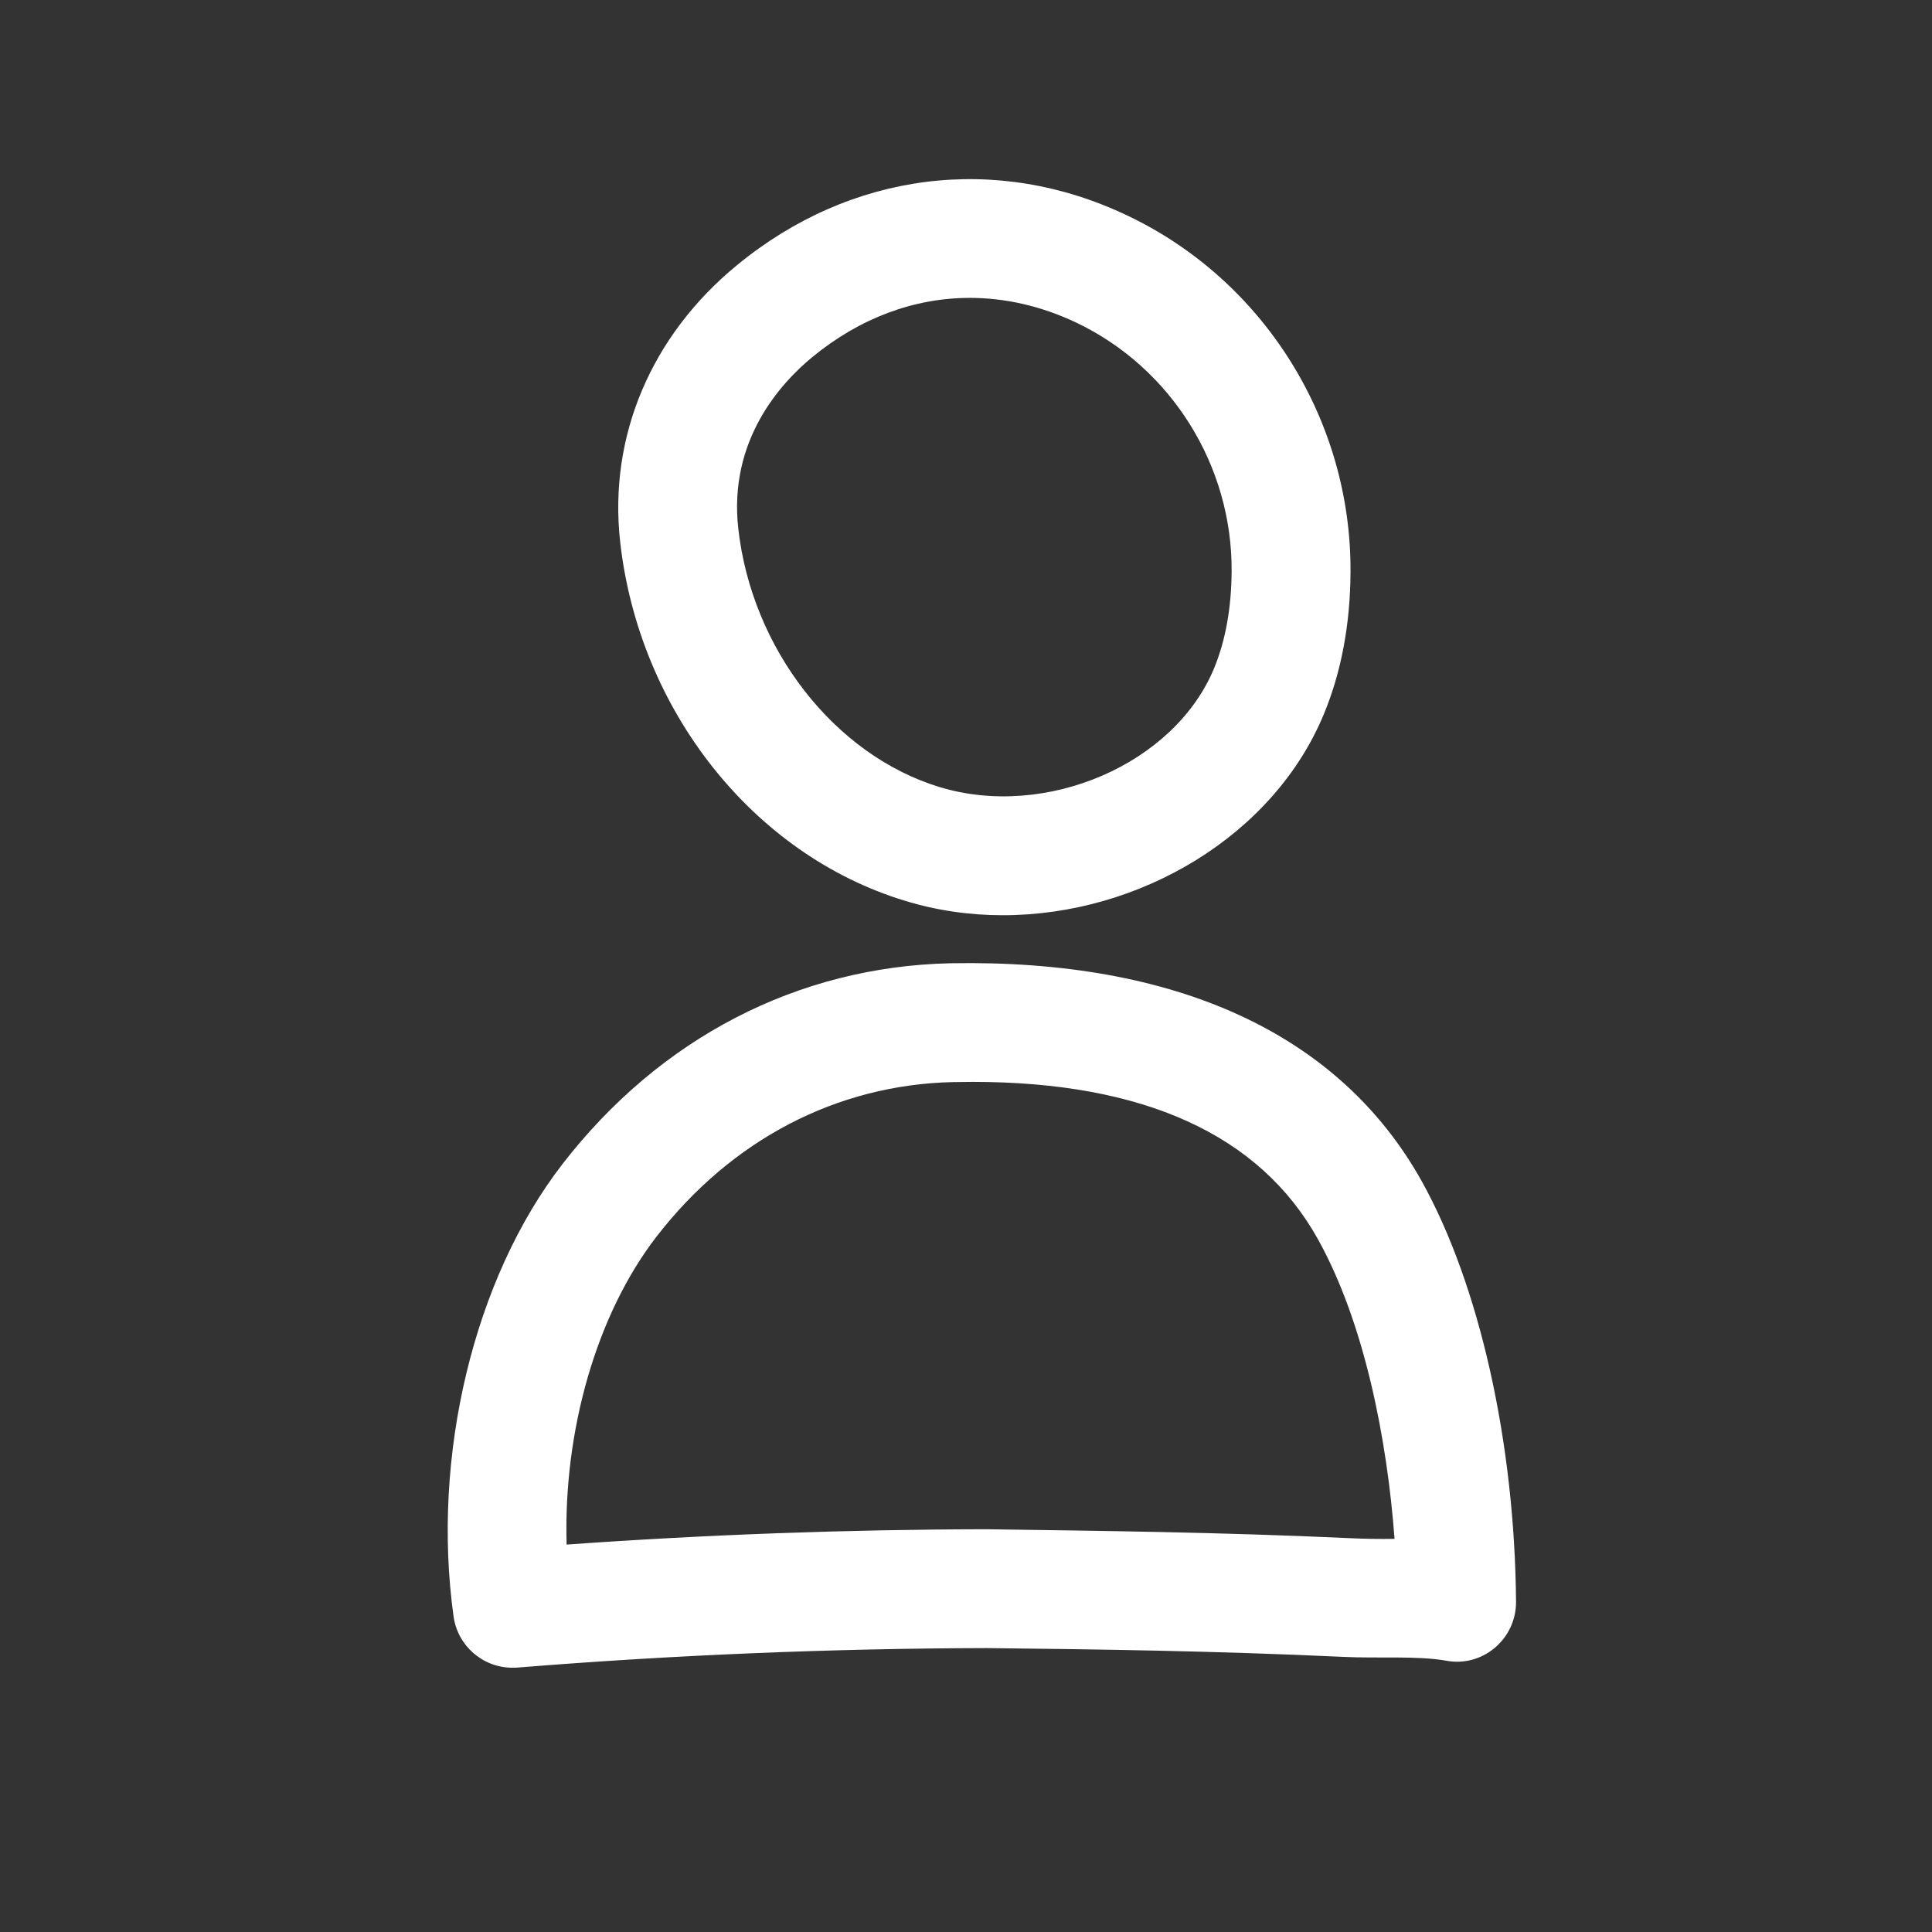 <svg width="43" height="43" viewBox="0 0 43 43" fill="none" xmlns="http://www.w3.org/2000/svg">
<rect x="0" y="0" width="43" height="43" fill="#333333" stroke="none"/>
<path d="M20.137 20.047C20.852 20.267 21.587 20.37 22.32 20.37C25.359 20.37 28.351 18.603 29.47 15.881C29.854 14.95 30.052 13.892 30.058 12.738C30.081 9.363 28.134 6.244 25.097 4.8C22.185 3.408 18.928 3.821 16.399 5.905C14.49 7.474 13.543 9.715 13.802 12.053C14.22 15.807 16.765 19.021 20.137 20.047ZM18.079 7.948C19.14 7.075 20.352 6.63 21.584 6.63C22.378 6.63 23.182 6.813 23.96 7.183C26.071 8.191 27.428 10.363 27.412 12.717C27.407 13.529 27.277 14.254 27.023 14.87C26.145 17.003 23.288 18.241 20.907 17.516C18.569 16.802 16.728 14.434 16.431 11.757C16.214 9.802 17.37 8.532 18.079 7.948Z" fill="white"/>
<path d="M11.405 37.118C11.442 37.118 11.476 37.118 11.513 37.115C14.979 36.835 18.497 36.689 21.968 36.681C24.409 36.708 27.01 36.742 29.904 36.877C30.673 36.914 31.549 36.848 32.189 36.962C32.583 37.036 32.975 36.925 33.274 36.671C33.573 36.417 33.745 36.044 33.742 35.65C33.713 32.097 32.927 28.597 31.642 26.288C29.808 23.002 26.166 21.346 21.15 21.439C17.751 21.515 14.685 23.105 12.516 25.912C10.548 28.457 9.598 32.409 10.095 35.978C10.188 36.636 10.751 37.118 11.405 37.118ZM14.608 27.528C16.28 25.364 18.624 24.142 21.208 24.084C21.357 24.081 21.499 24.079 21.645 24.079C25.449 24.079 28.036 25.253 29.33 27.576C30.369 29.438 30.874 32.041 31.038 34.25C30.692 34.255 30.356 34.25 30.028 34.234C27.089 34.099 24.497 34.073 21.962 34.036C18.859 34.041 15.722 34.155 12.611 34.377C12.537 31.843 13.275 29.259 14.608 27.528Z" fill="white"/>
</svg>
